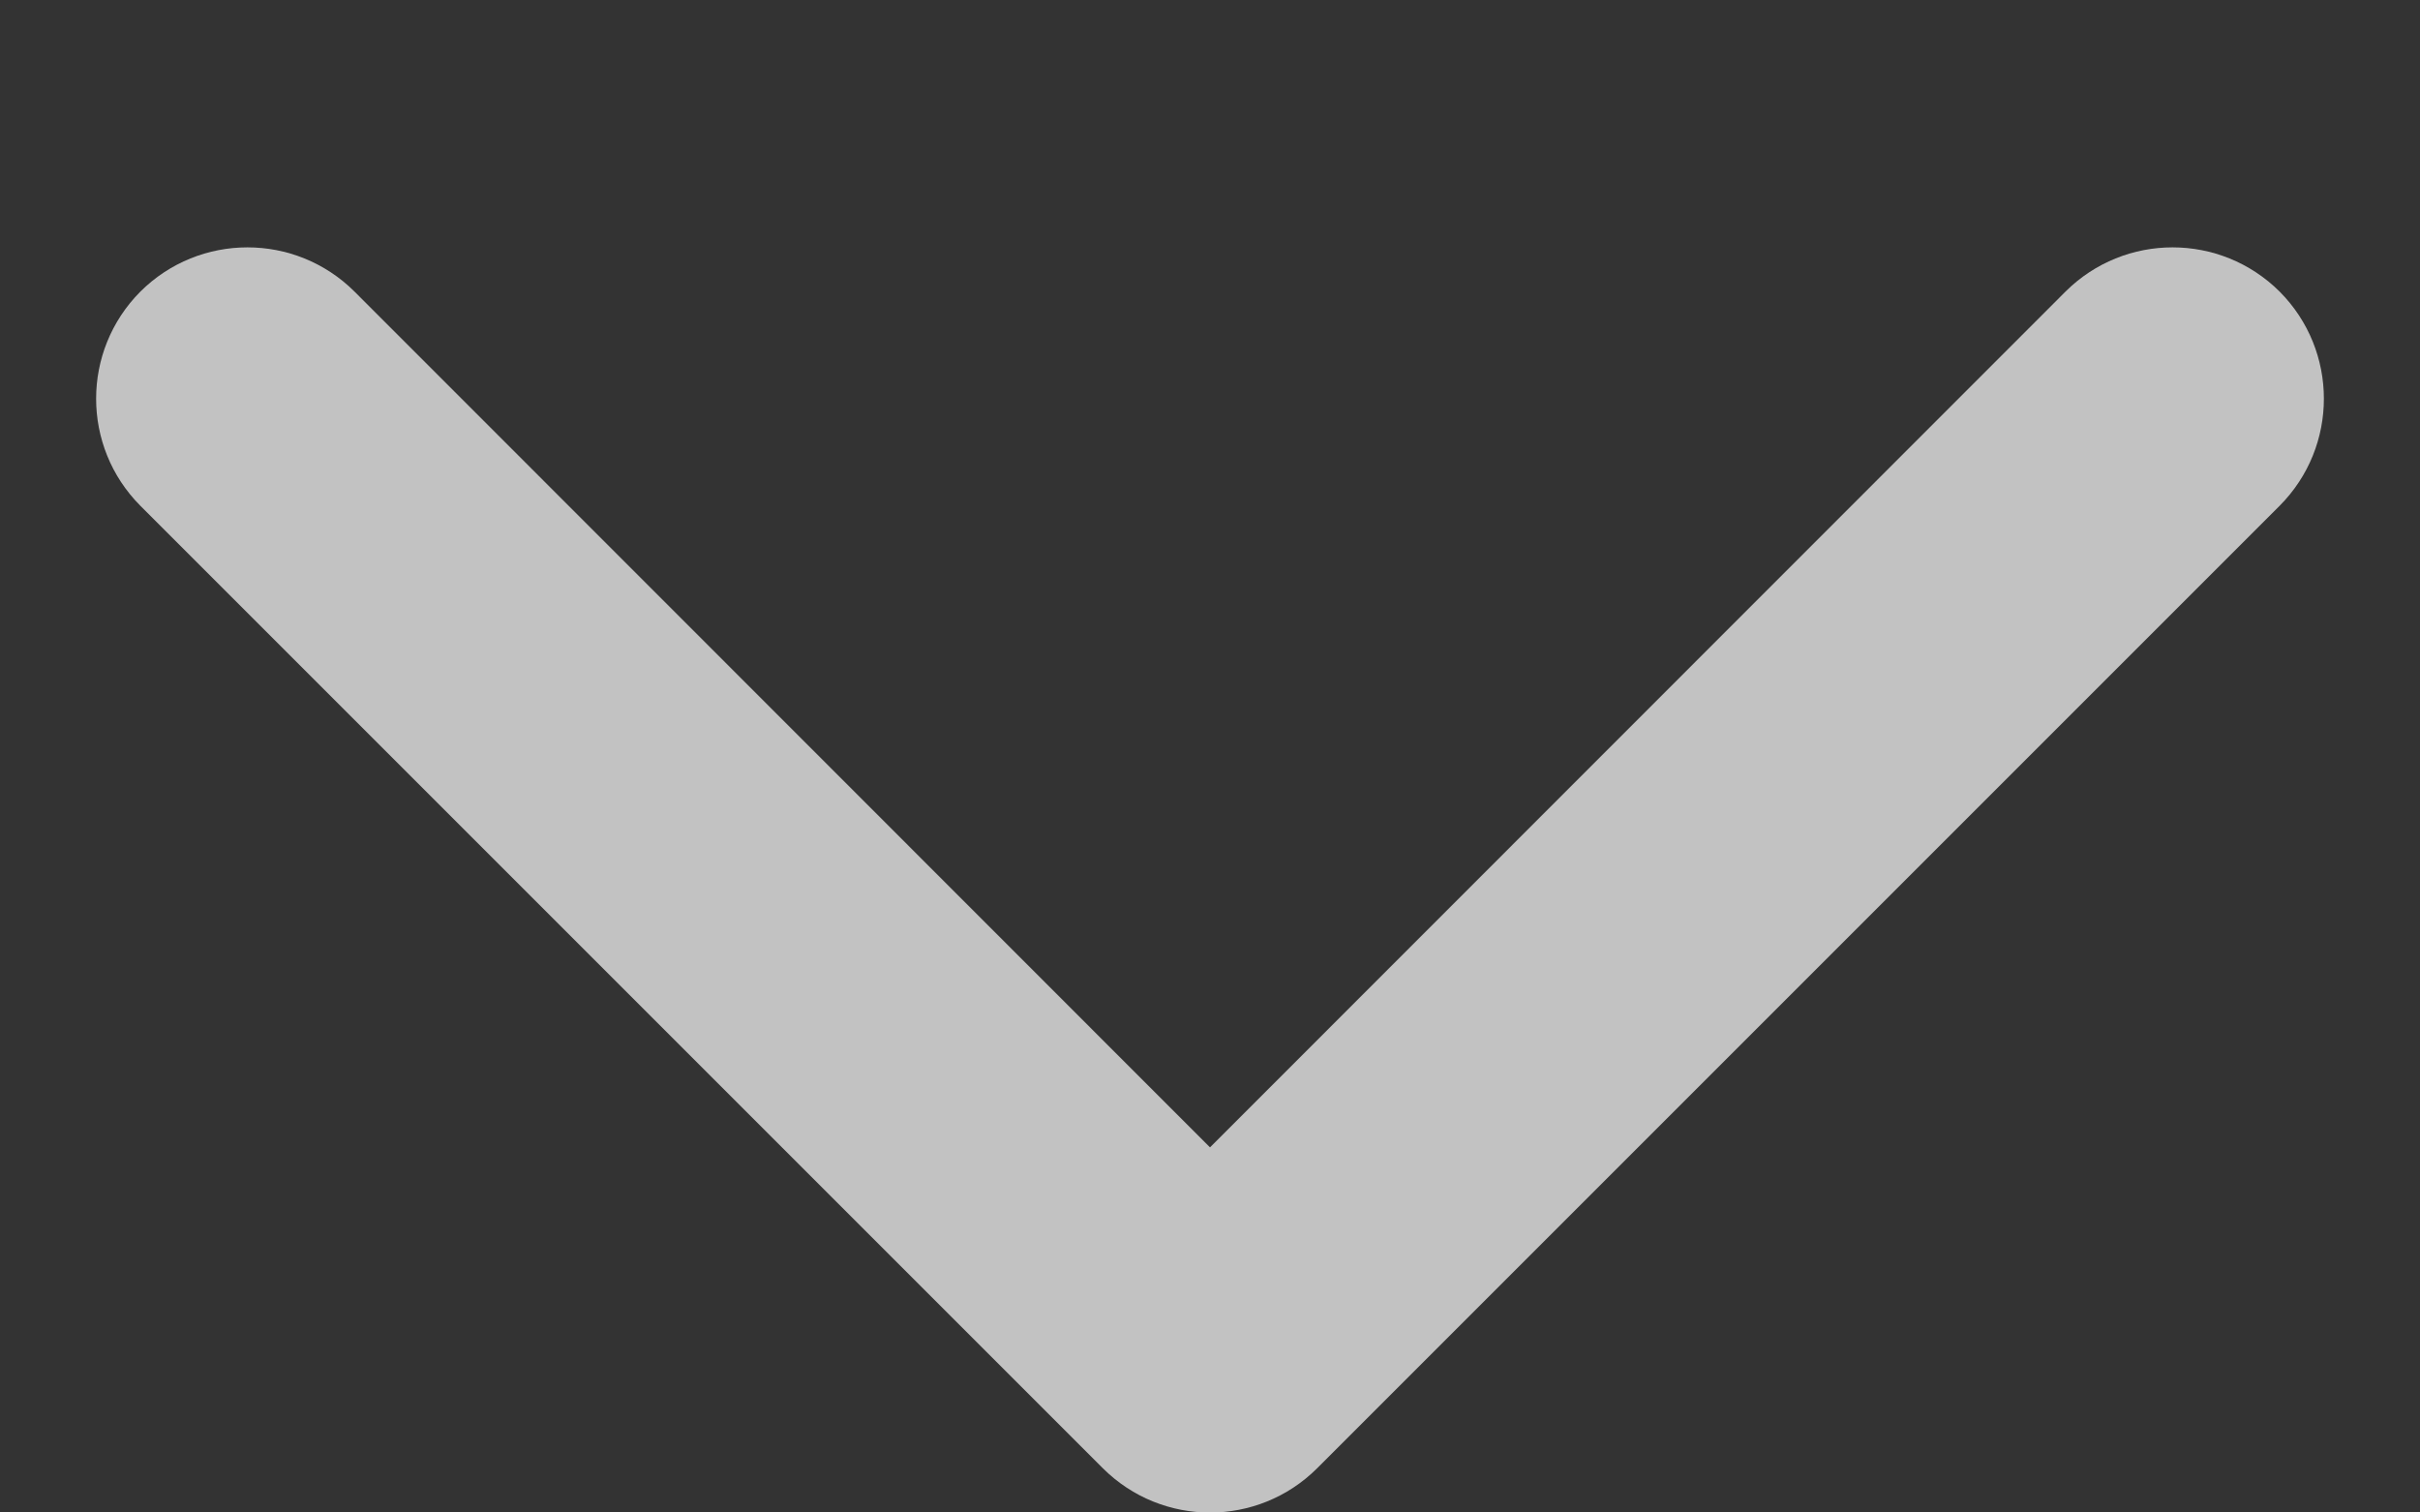<svg width="8" height="5" viewBox="0 0 8 5" fill="none" xmlns="http://www.w3.org/2000/svg">
<rect x="0" y="0" width="8" height="5" fill="#333333" stroke="none"/>
<path opacity="0.7" d="M3.646 4.854C3.842 5.049 4.158 5.049 4.354 4.854L7.536 1.672C7.731 1.476 7.731 1.16 7.536 0.964C7.34 0.769 7.024 0.769 6.828 0.964L4 3.793L1.172 0.964C0.976 0.769 0.66 0.769 0.464 0.964C0.269 1.16 0.269 1.476 0.464 1.672L3.646 4.854ZM3.5 4L3.5 4.5L4.5 4.5L4.5 4L3.5 4Z" fill="white"/>
</svg>
